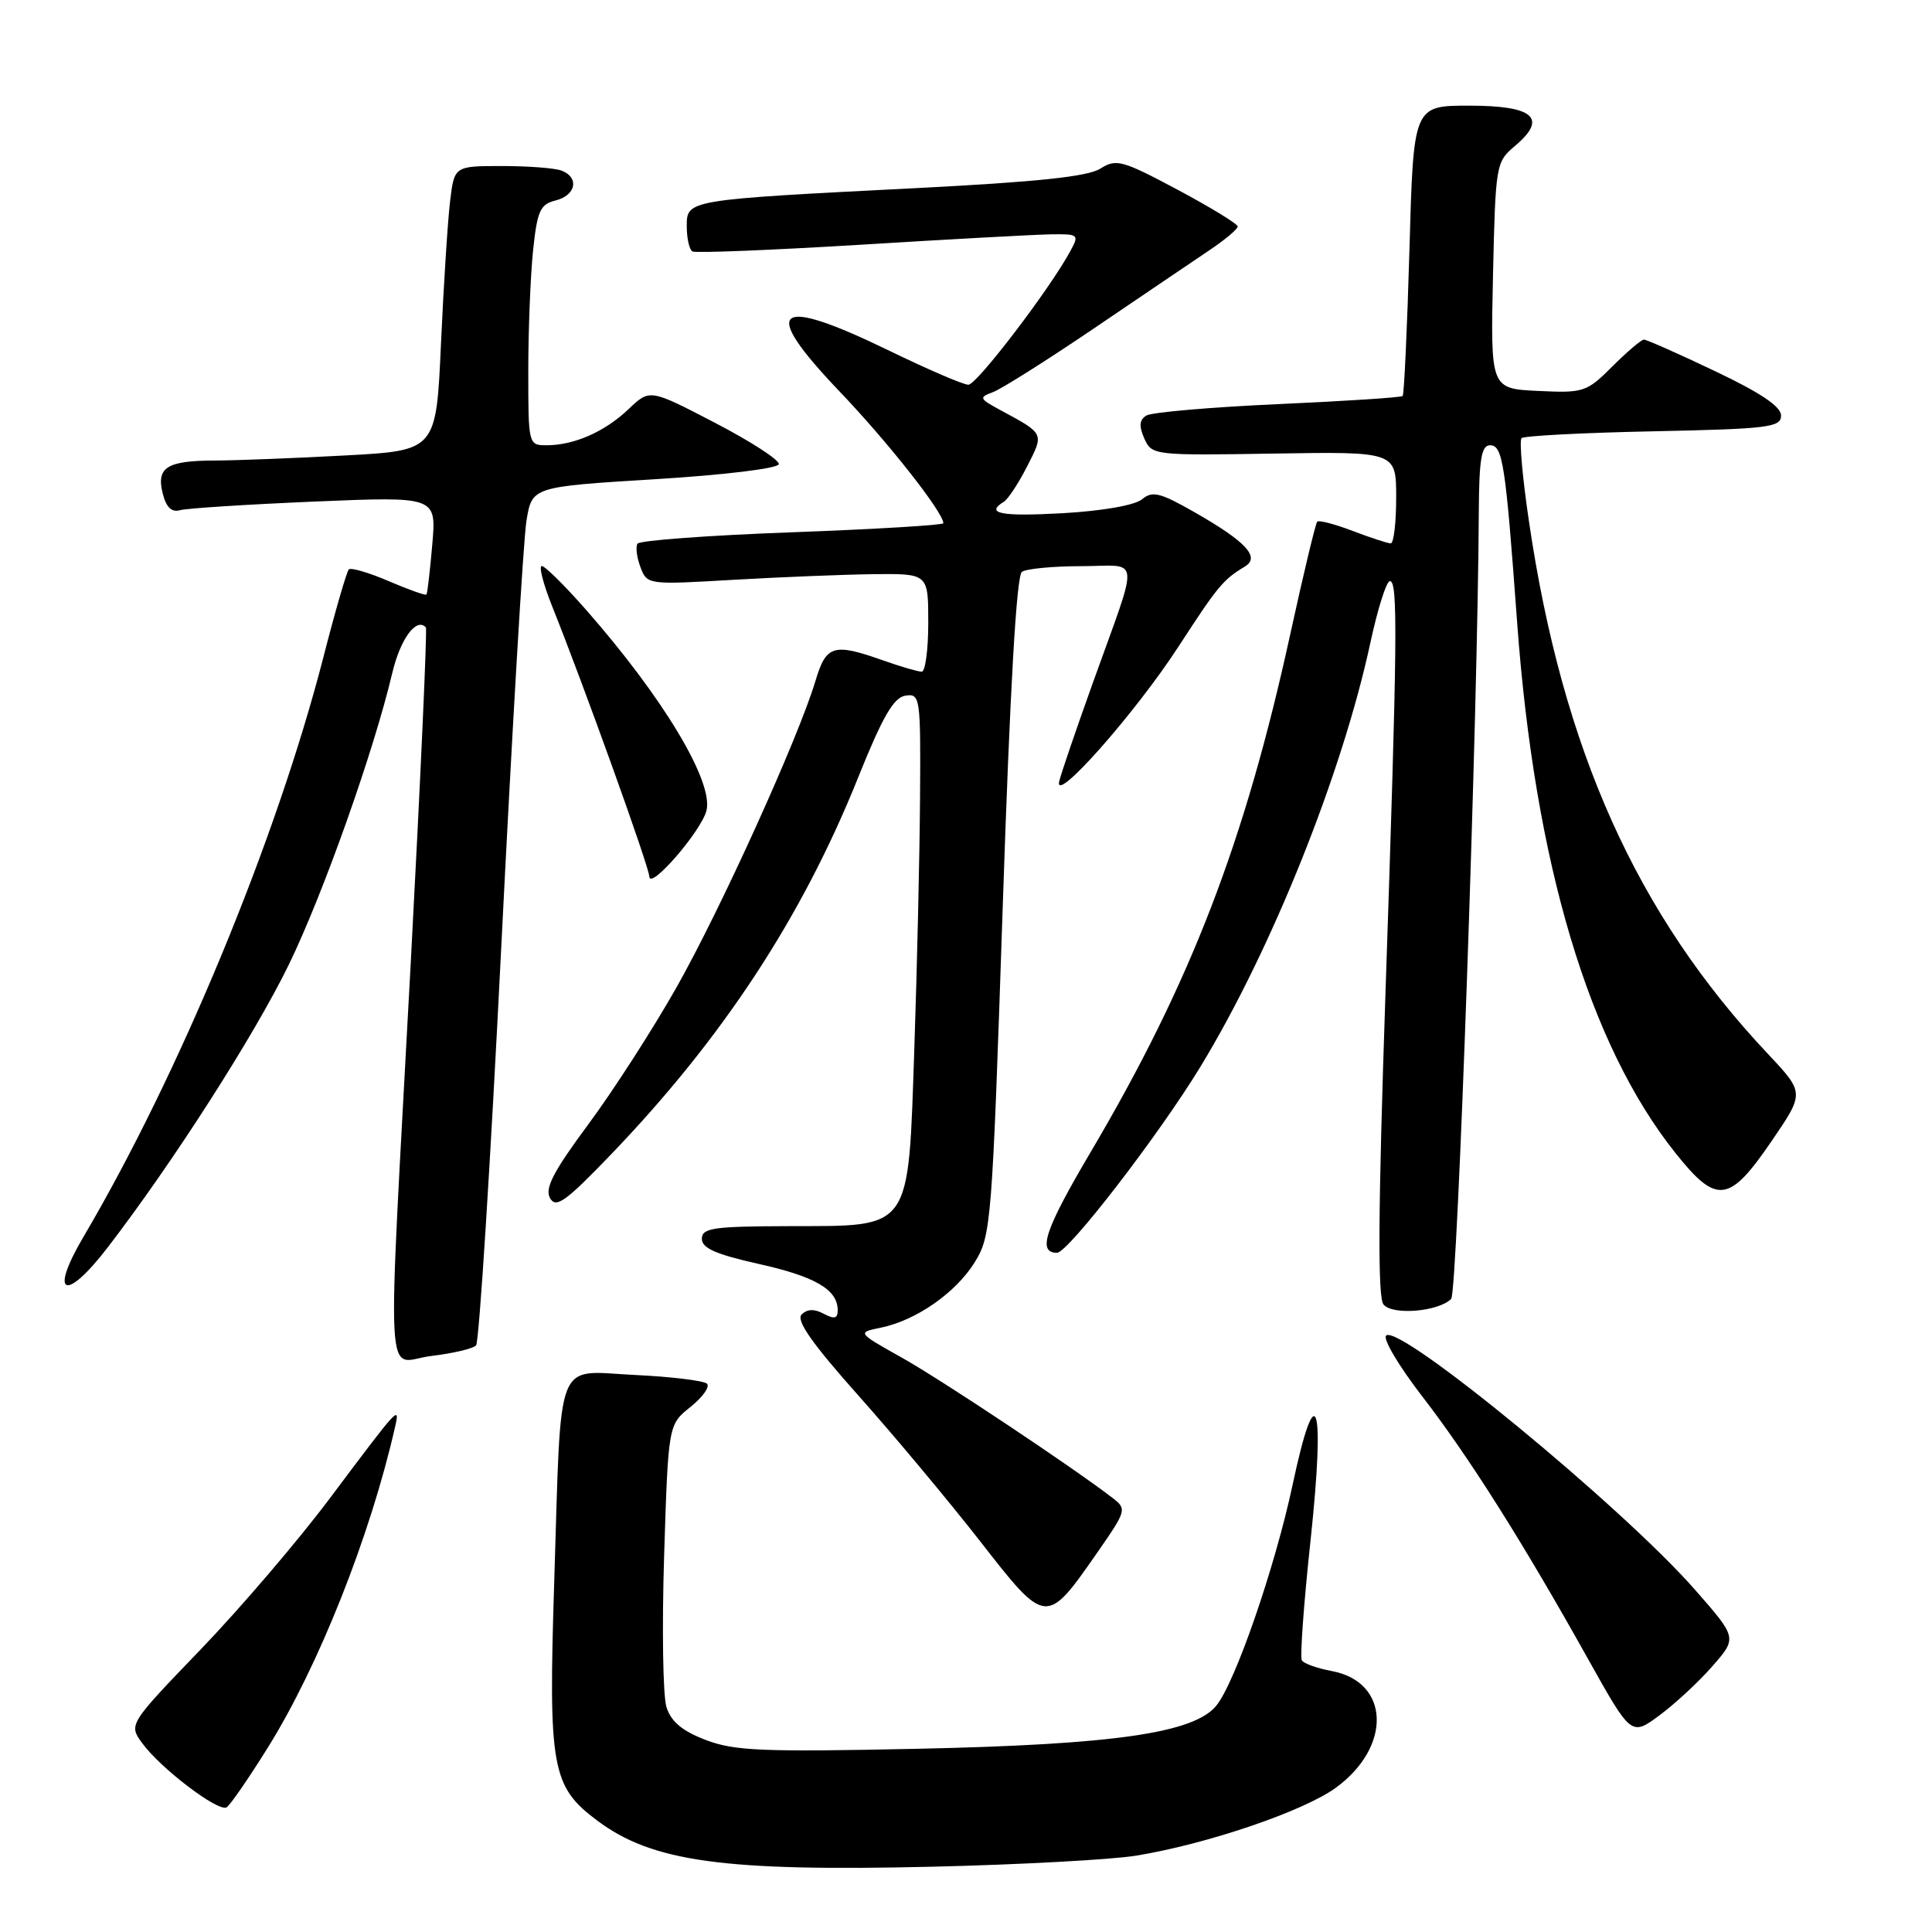 <?xml version="1.0" encoding="UTF-8" standalone="no"?>
<!DOCTYPE svg PUBLIC "-//W3C//DTD SVG 1.1//EN" "http://www.w3.org/Graphics/SVG/1.1/DTD/svg11.dtd" >
<svg xmlns="http://www.w3.org/2000/svg" xmlns:xlink="http://www.w3.org/1999/xlink" version="1.1" viewBox="0 0 256 256">
 <g >
 <path fill="currentColor"
d=" M 150.50 245.89 C 159.87 244.37 172.65 240.03 176.97 236.91 C 184.45 231.49 184.19 222.88 176.50 221.43 C 174.56 221.07 172.76 220.43 172.50 220.01 C 172.24 219.59 172.76 212.41 173.66 204.06 C 175.62 185.72 174.41 182.00 171.28 196.73 C 168.94 207.70 163.66 222.99 161.15 226.03 C 158.17 229.64 147.63 231.16 121.70 231.72 C 101.05 232.16 97.31 232.01 93.53 230.56 C 90.40 229.37 88.92 228.13 88.31 226.20 C 87.84 224.71 87.70 215.69 88.00 206.14 C 88.55 188.77 88.55 188.77 91.49 186.43 C 93.10 185.14 94.09 183.76 93.68 183.35 C 93.28 182.95 88.98 182.42 84.12 182.19 C 73.42 181.68 74.40 179.17 73.44 209.54 C 72.65 234.27 73.09 236.72 79.14 241.24 C 86.44 246.70 95.88 248.00 123.50 247.35 C 135.05 247.08 147.20 246.42 150.50 245.89 Z  M 35.51 231.53 C 42.23 220.75 49.07 203.51 52.34 189.11 C 53.02 186.13 52.88 186.29 43.70 198.54 C 39.57 204.06 31.88 213.06 26.61 218.54 C 17.03 228.50 17.03 228.50 18.86 231.00 C 21.30 234.34 28.95 240.15 30.03 239.48 C 30.50 239.19 32.97 235.61 35.51 231.53 Z  M 226.92 220.76 C 230.19 217.02 230.19 217.02 224.56 210.61 C 214.95 199.66 185.38 175.33 183.67 176.97 C 183.21 177.40 185.36 181.02 188.44 185.01 C 194.63 193.03 201.70 204.21 210.40 219.78 C 216.15 230.06 216.15 230.06 219.90 227.28 C 221.97 225.75 225.13 222.82 226.92 220.76 Z  M 145.44 205.66 C 149.26 200.16 149.32 199.95 147.44 198.50 C 142.25 194.49 124.83 182.89 119.54 179.92 C 113.57 176.57 113.57 176.57 116.68 175.93 C 121.39 174.97 126.64 171.31 129.16 167.25 C 131.34 163.71 131.46 162.22 132.87 120.05 C 133.83 91.28 134.69 76.25 135.41 75.77 C 136.01 75.36 139.57 75.02 143.32 75.02 C 151.23 75.00 151.04 73.09 144.80 90.50 C 142.63 96.55 140.63 102.40 140.36 103.50 C 139.54 106.80 150.37 94.58 156.16 85.67 C 161.39 77.62 162.07 76.81 164.95 75.07 C 167.01 73.83 165.13 71.79 158.35 67.91 C 153.71 65.26 152.70 65.01 151.32 66.16 C 150.36 66.95 146.10 67.70 140.85 68.00 C 132.64 68.46 130.49 68.05 133.01 66.49 C 133.57 66.15 134.96 64.03 136.10 61.80 C 138.36 57.37 138.43 57.51 132.52 54.32 C 129.75 52.82 129.68 52.66 131.57 51.96 C 132.69 51.55 138.75 47.72 145.05 43.45 C 151.35 39.17 158.19 34.55 160.25 33.16 C 162.31 31.78 164.00 30.36 164.00 30.01 C 164.00 29.67 160.42 27.48 156.04 25.14 C 148.68 21.22 147.91 21.01 145.79 22.35 C 144.13 23.40 137.40 24.11 121.50 24.92 C 90.87 26.48 91.00 26.46 91.00 30.00 C 91.00 31.59 91.34 33.08 91.75 33.32 C 92.16 33.55 102.17 33.15 114.00 32.43 C 125.83 31.70 137.20 31.08 139.28 31.05 C 142.95 31.00 143.03 31.07 141.78 33.35 C 139.02 38.42 129.43 50.97 128.32 50.98 C 127.67 50.99 122.98 48.97 117.89 46.50 C 102.64 39.08 100.59 40.71 111.21 51.83 C 117.63 58.54 125.00 67.90 125.00 69.33 C 125.00 69.58 115.99 70.12 104.98 70.53 C 93.97 70.93 84.74 71.61 84.47 72.04 C 84.20 72.48 84.38 73.88 84.87 75.17 C 85.75 77.48 85.86 77.49 97.13 76.83 C 103.38 76.47 111.76 76.13 115.75 76.08 C 123.00 76.00 123.00 76.00 123.00 82.50 C 123.00 86.08 122.61 89.00 122.13 89.00 C 121.64 89.00 119.34 88.33 117.00 87.50 C 110.43 85.18 109.47 85.47 108.05 90.23 C 105.79 97.78 95.45 120.58 89.62 130.87 C 86.49 136.40 81.24 144.55 77.94 149.00 C 73.33 155.22 72.16 157.47 72.88 158.75 C 73.66 160.15 74.94 159.24 80.97 152.96 C 95.79 137.53 106.29 121.51 113.71 103.02 C 116.94 94.97 118.41 92.43 119.96 92.18 C 121.93 91.87 122.00 92.32 121.91 105.68 C 121.86 113.28 121.52 128.15 121.16 138.72 C 120.32 163.35 120.96 162.43 104.51 162.47 C 94.50 162.50 93.01 162.71 93.00 164.15 C 93.00 165.39 94.87 166.21 100.50 167.47 C 108.02 169.14 111.00 170.88 111.00 173.61 C 111.00 174.72 110.56 174.83 109.15 174.08 C 107.90 173.41 106.96 173.44 106.22 174.18 C 105.45 174.95 107.57 177.98 113.71 184.88 C 118.43 190.17 125.70 198.88 129.87 204.22 C 138.63 215.46 138.62 215.46 145.44 205.66 Z  M 63.08 178.28 C 63.49 177.85 64.99 154.10 66.42 125.50 C 67.85 96.90 69.35 71.47 69.76 69.00 C 70.50 64.50 70.50 64.50 86.77 63.50 C 96.05 62.93 103.10 62.07 103.20 61.50 C 103.28 60.95 99.47 58.48 94.73 56.02 C 86.10 51.53 86.10 51.53 83.30 54.20 C 80.16 57.20 76.08 59.00 72.43 59.00 C 70.02 59.00 70.00 58.92 70.00 49.15 C 70.00 43.73 70.29 36.56 70.63 33.22 C 71.19 27.92 71.57 27.07 73.63 26.56 C 76.32 25.88 76.79 23.52 74.42 22.61 C 73.55 22.27 69.99 22.00 66.51 22.00 C 60.19 22.00 60.19 22.00 59.63 26.75 C 59.32 29.36 58.78 37.85 58.43 45.60 C 57.79 59.70 57.79 59.70 45.74 60.35 C 39.11 60.71 31.39 61.01 28.59 61.02 C 22.11 61.03 20.69 61.91 21.56 65.38 C 22.02 67.23 22.74 67.92 23.87 67.60 C 24.76 67.35 32.77 66.84 41.67 66.46 C 57.83 65.78 57.83 65.78 57.28 72.14 C 56.98 75.64 56.63 78.62 56.51 78.78 C 56.38 78.93 54.13 78.13 51.50 77.00 C 48.87 75.87 46.49 75.18 46.22 75.45 C 45.94 75.73 44.42 80.96 42.85 87.09 C 36.62 111.28 23.73 142.40 11.03 163.94 C 6.47 171.68 8.64 172.61 14.24 165.33 C 22.89 154.08 33.70 137.20 38.27 127.82 C 42.82 118.47 49.53 99.55 51.98 89.17 C 53.05 84.65 55.17 81.77 56.43 83.13 C 56.62 83.33 55.72 103.30 54.43 127.50 C 51.26 186.64 50.93 180.40 57.17 179.67 C 60.02 179.33 62.68 178.70 63.08 178.28 Z  M 192.29 172.11 C 193.12 171.28 195.82 94.48 195.95 67.75 C 195.99 60.83 196.30 59.00 197.44 59.00 C 199.12 59.00 199.49 61.37 201.03 82.50 C 203.37 114.40 210.53 138.40 222.02 152.80 C 227.49 159.66 229.13 159.44 234.78 151.15 C 239.11 144.81 239.11 144.81 234.26 139.65 C 216.85 121.16 207.04 99.29 202.59 69.06 C 201.74 63.32 201.30 58.37 201.61 58.06 C 201.91 57.75 209.78 57.34 219.08 57.15 C 234.33 56.83 236.00 56.63 236.00 55.06 C 236.00 53.87 233.28 52.04 227.23 49.17 C 222.41 46.87 218.18 45.00 217.83 45.00 C 217.49 45.00 215.60 46.60 213.65 48.55 C 210.24 51.96 209.85 52.09 203.80 51.80 C 197.50 51.50 197.50 51.50 197.83 36.50 C 198.16 21.82 198.22 21.45 200.73 19.35 C 205.12 15.65 203.26 14.00 194.68 14.00 C 187.29 14.00 187.29 14.00 186.76 33.06 C 186.46 43.54 186.05 52.28 185.86 52.47 C 185.66 52.67 178.23 53.15 169.34 53.55 C 160.45 53.95 152.61 54.63 151.90 55.06 C 150.97 55.64 150.90 56.45 151.63 58.11 C 152.63 60.33 152.87 60.36 168.82 60.10 C 185.00 59.84 185.00 59.84 185.00 65.92 C 185.00 69.26 184.68 72.00 184.28 72.00 C 183.89 72.00 181.63 71.26 179.26 70.36 C 176.89 69.45 174.77 68.90 174.54 69.12 C 174.32 69.35 172.71 76.05 170.97 84.02 C 164.95 111.59 157.75 130.27 144.48 152.72 C 138.44 162.95 137.42 166.00 140.06 166.00 C 141.53 166.00 153.60 150.34 159.11 141.27 C 168.54 125.75 177.88 102.42 181.60 85.08 C 182.56 80.64 183.71 77.00 184.17 77.00 C 185.25 77.00 185.17 84.52 183.57 132.00 C 182.61 160.45 182.54 171.88 183.32 172.85 C 184.50 174.31 190.59 173.81 192.29 172.11 Z  M 93.61 107.41 C 94.57 103.59 87.89 92.45 77.61 80.75 C 74.83 77.59 72.21 75.00 71.79 75.00 C 71.37 75.00 71.98 77.36 73.13 80.25 C 77.35 90.78 86.00 114.83 86.04 116.15 C 86.10 118.01 92.93 110.12 93.61 107.41 Z "/>
</g>
</svg>